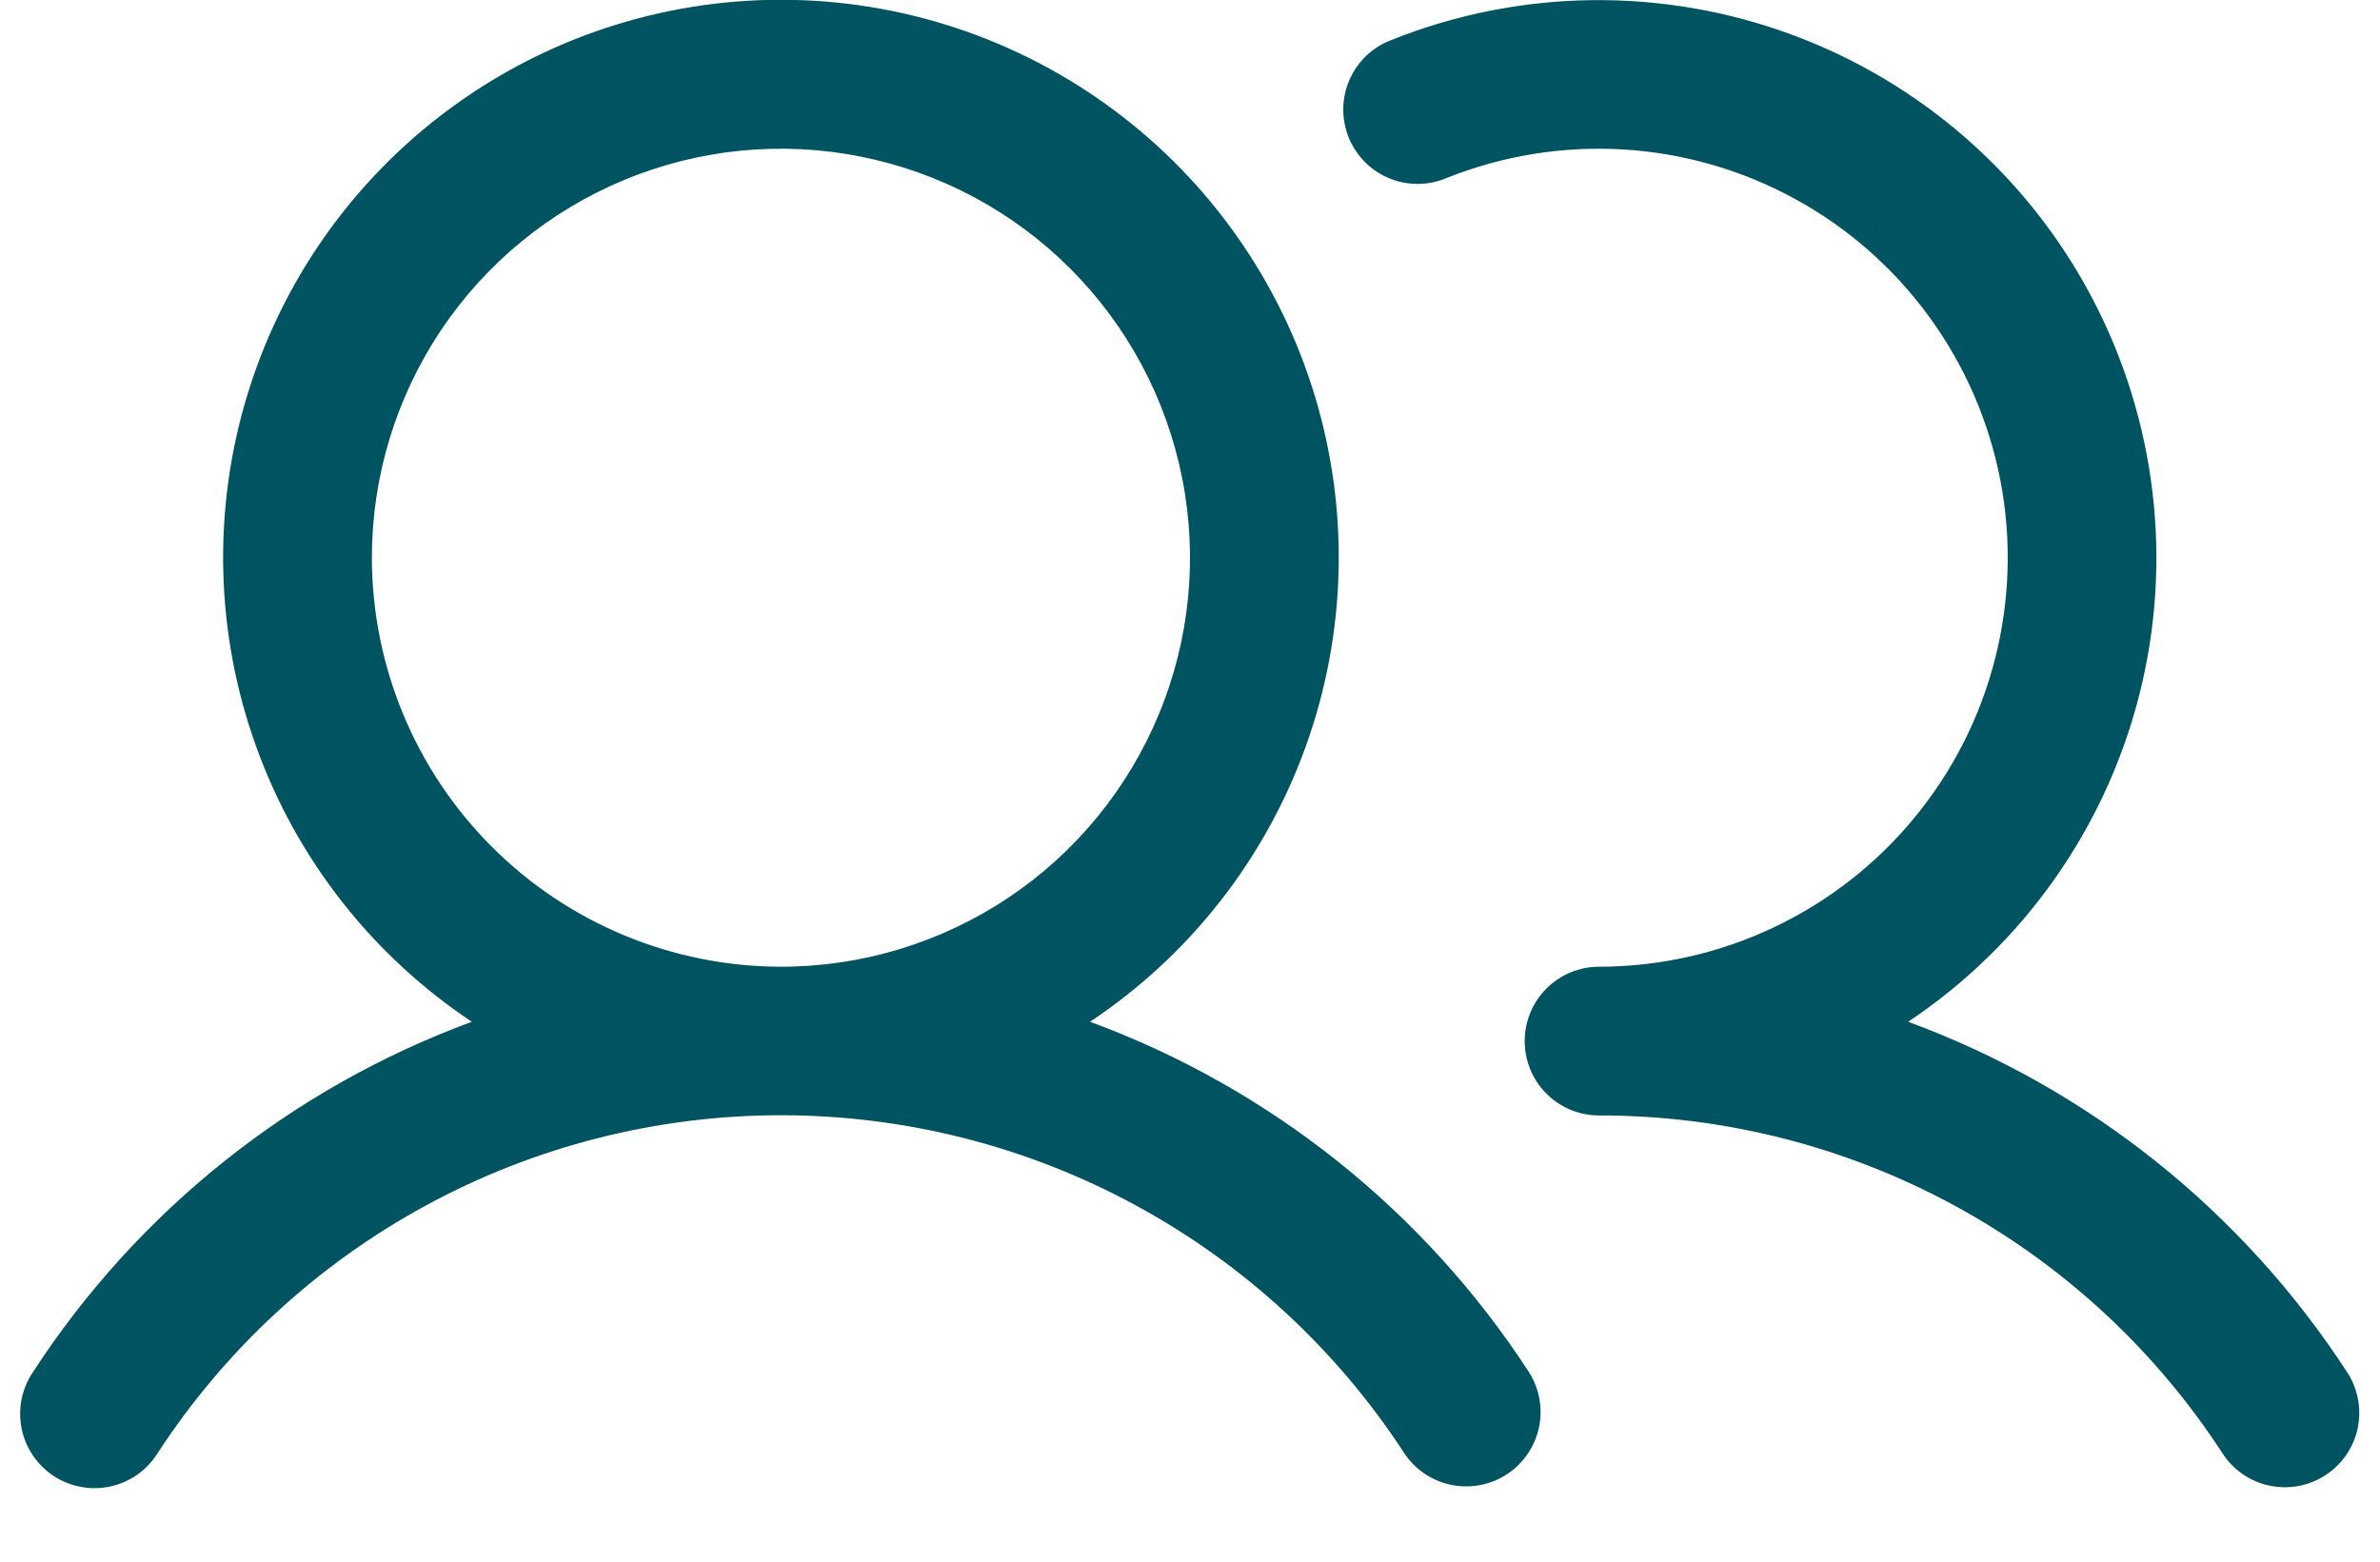 <svg width="32" height="21" viewBox="0 0 32 21" fill="none" xmlns="http://www.w3.org/2000/svg">
<path d="M14.656 13.74C15.996 12.848 17.014 11.548 17.558 10.033C18.103 8.517 18.145 6.867 17.679 5.326C17.213 3.785 16.263 2.434 14.97 1.475C13.678 0.515 12.11 -0.003 10.5 -0.003C8.89 -0.003 7.323 0.515 6.03 1.475C4.737 2.434 3.787 3.785 3.321 5.326C2.855 6.867 2.897 8.517 3.442 10.033C3.986 11.548 5.003 12.848 6.344 13.74C3.919 14.633 1.849 16.287 0.441 18.454C0.367 18.564 0.316 18.687 0.29 18.817C0.264 18.947 0.265 19.081 0.291 19.211C0.317 19.341 0.369 19.464 0.444 19.574C0.518 19.683 0.614 19.777 0.725 19.85C0.836 19.922 0.96 19.972 1.09 19.995C1.221 20.02 1.354 20.017 1.484 19.989C1.613 19.961 1.736 19.907 1.845 19.831C1.953 19.755 2.045 19.658 2.116 19.546C3.024 18.15 4.267 17.002 5.731 16.208C7.195 15.413 8.834 14.997 10.5 14.997C12.166 14.997 13.805 15.413 15.269 16.208C16.733 17.002 17.976 18.15 18.884 19.546C19.03 19.764 19.257 19.916 19.515 19.968C19.772 20.02 20.04 19.969 20.26 19.826C20.48 19.682 20.634 19.458 20.691 19.201C20.746 18.944 20.699 18.676 20.559 18.454C19.151 16.287 17.081 14.633 14.656 13.74ZM5 7.5C5 6.412 5.323 5.349 5.927 4.444C6.531 3.54 7.39 2.835 8.395 2.419C9.4 2.002 10.506 1.893 11.573 2.106C12.64 2.318 13.62 2.842 14.389 3.611C15.158 4.38 15.682 5.36 15.894 6.427C16.107 7.494 15.998 8.6 15.581 9.605C15.165 10.61 14.46 11.469 13.556 12.073C12.651 12.677 11.588 13 10.5 13C9.042 12.998 7.644 12.418 6.613 11.387C5.582 10.356 5.002 8.958 5 7.5ZM31.267 19.837C31.045 19.982 30.775 20.033 30.515 19.978C30.256 19.924 30.029 19.768 29.884 19.546C28.977 18.149 27.735 17.001 26.27 16.207C24.806 15.413 23.166 14.998 21.5 15C21.235 15 20.98 14.895 20.793 14.707C20.605 14.52 20.5 14.265 20.5 14C20.5 13.735 20.605 13.48 20.793 13.293C20.98 13.105 21.235 13 21.5 13C22.31 12.999 23.11 12.82 23.842 12.474C24.575 12.128 25.222 11.625 25.737 11C26.253 10.375 26.624 9.645 26.824 8.86C27.024 8.075 27.049 7.256 26.896 6.46C26.742 5.665 26.416 4.913 25.938 4.259C25.461 3.604 24.845 3.063 24.134 2.675C23.424 2.286 22.636 2.059 21.828 2.01C21.019 1.961 20.21 2.091 19.457 2.391C19.335 2.444 19.203 2.472 19.069 2.473C18.936 2.474 18.803 2.449 18.68 2.398C18.556 2.347 18.444 2.272 18.35 2.177C18.256 2.082 18.182 1.969 18.132 1.845C18.083 1.721 18.058 1.588 18.061 1.454C18.063 1.321 18.093 1.189 18.147 1.067C18.201 0.945 18.28 0.835 18.377 0.743C18.475 0.652 18.59 0.581 18.715 0.535C20.437 -0.152 22.352 -0.176 24.091 0.466C25.83 1.108 27.27 2.371 28.132 4.012C28.994 5.653 29.219 7.555 28.762 9.351C28.304 11.148 27.198 12.711 25.656 13.74C28.081 14.633 30.151 16.287 31.559 18.454C31.704 18.676 31.754 18.946 31.7 19.206C31.645 19.465 31.49 19.693 31.267 19.837Z" fill="#005461"/>
</svg>
